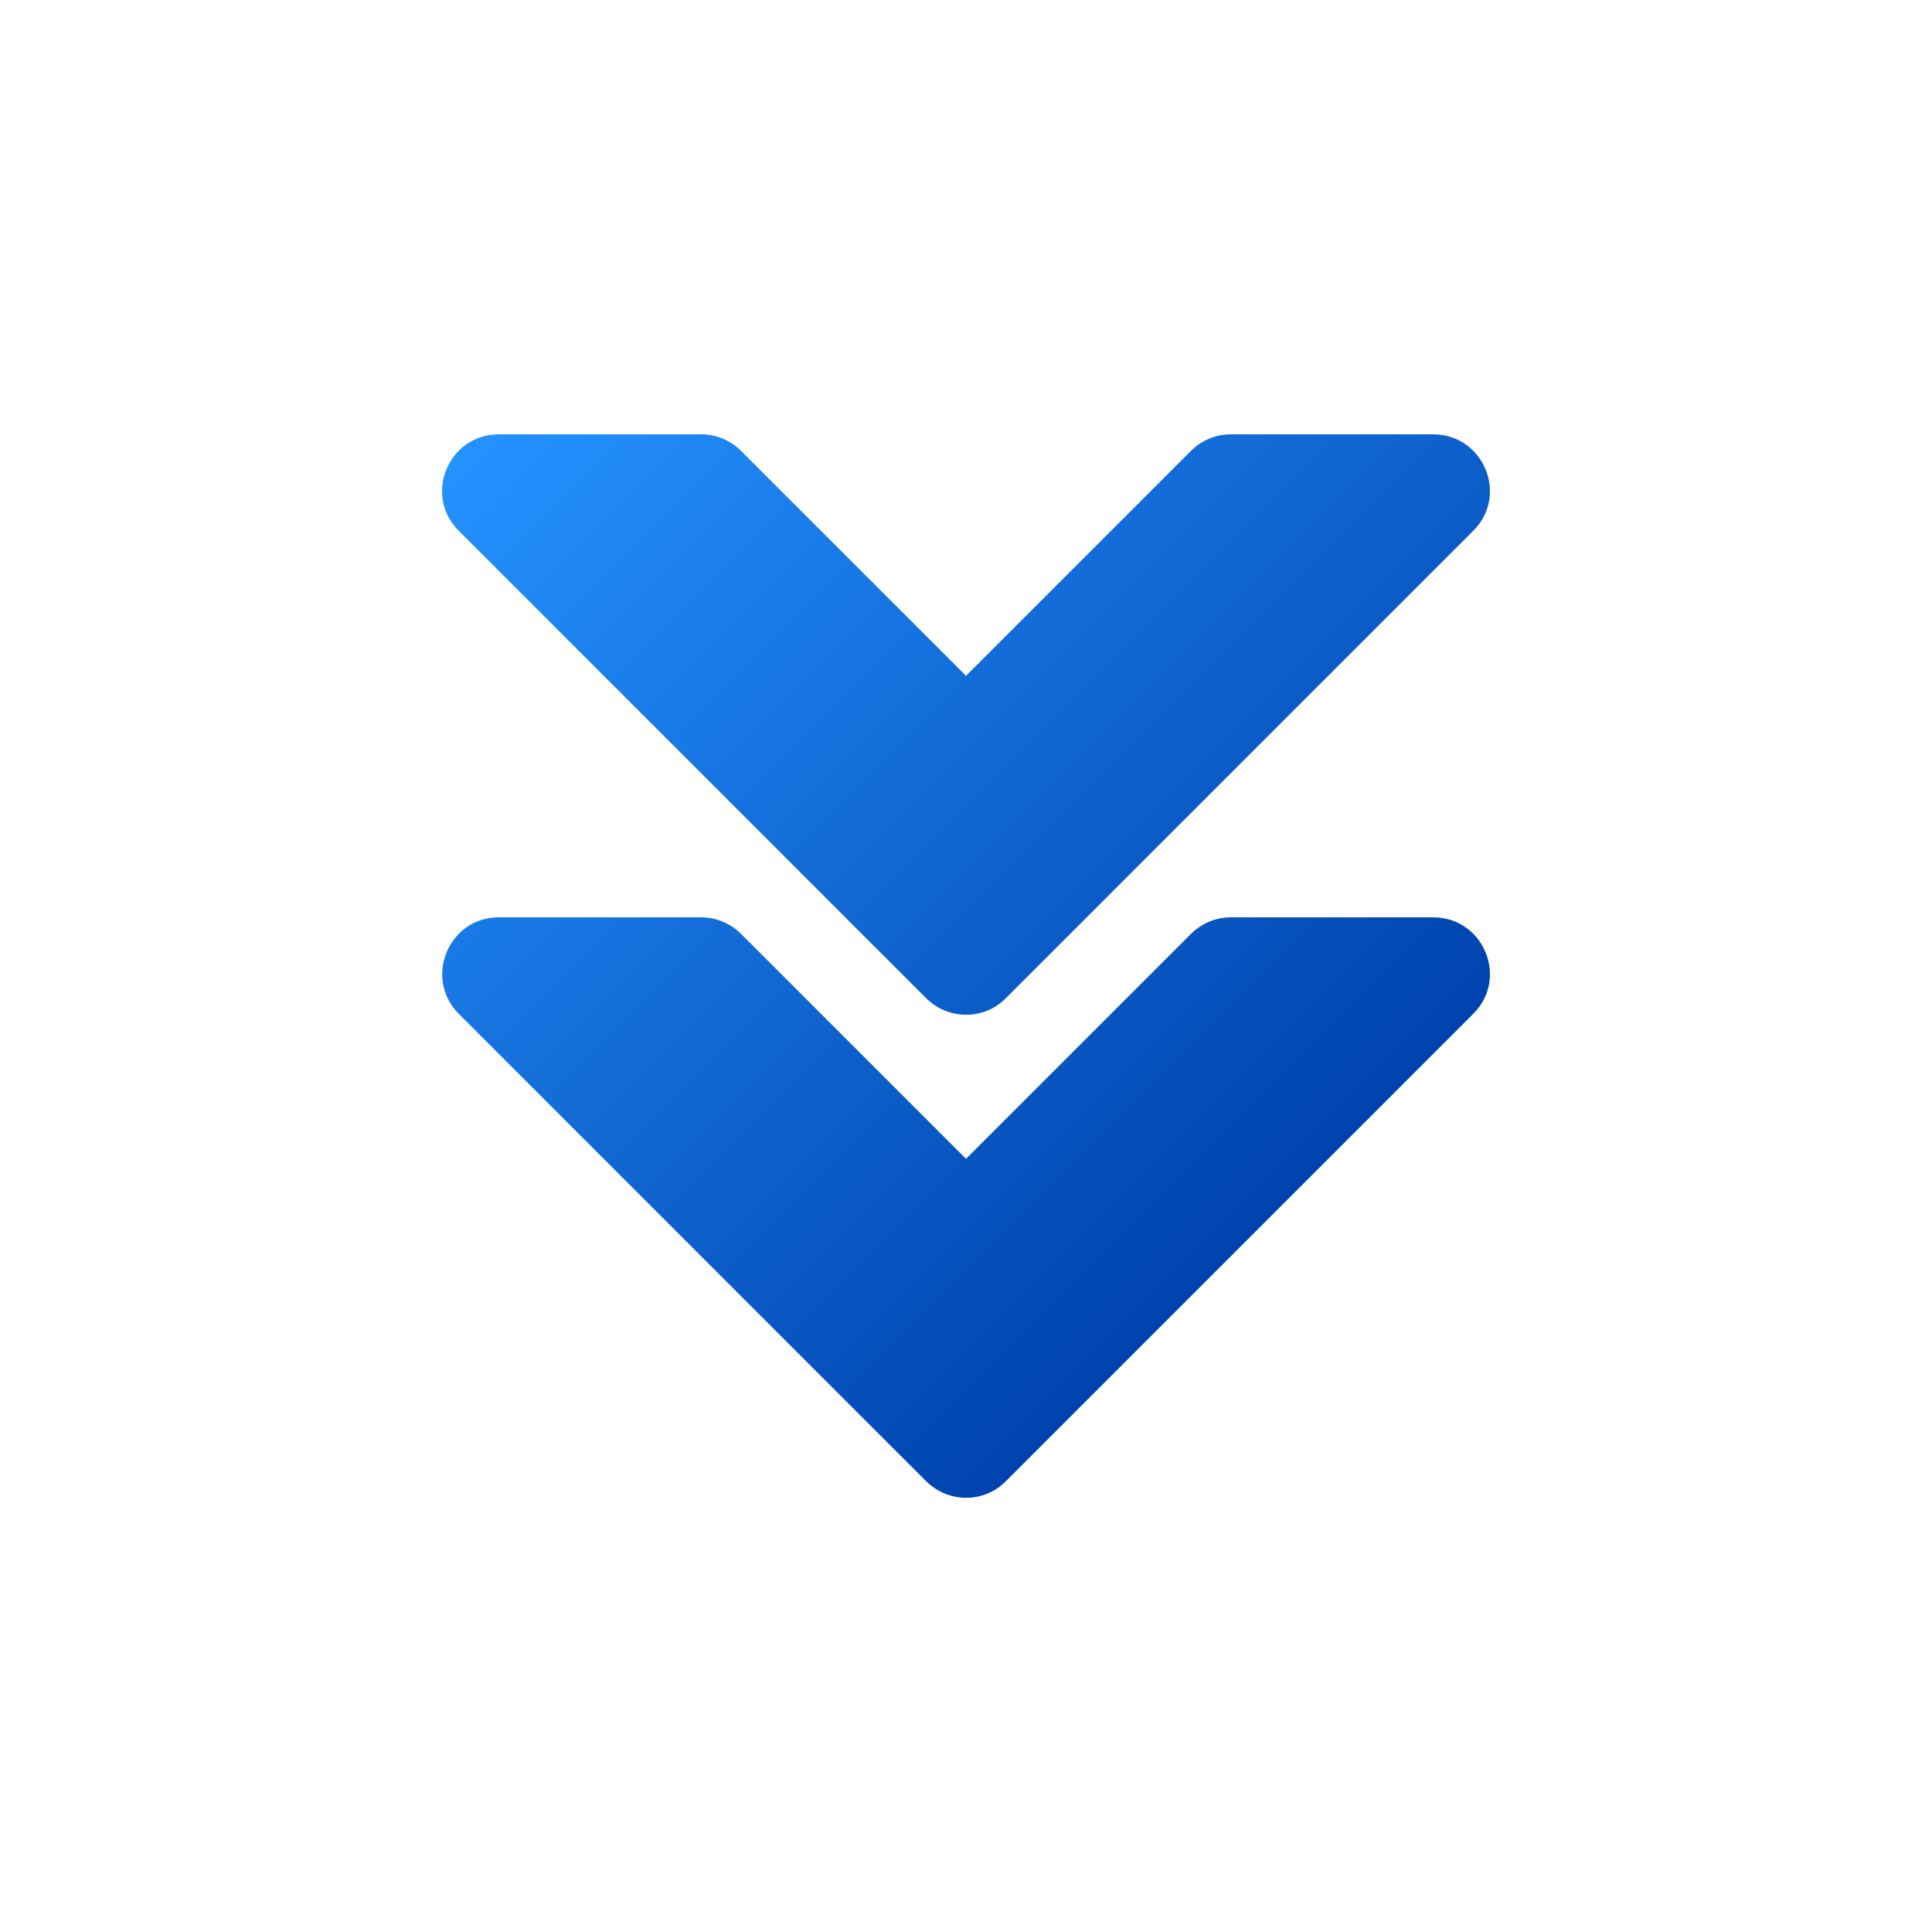 <svg xmlns="http://www.w3.org/2000/svg" version="1.1" xmlns:xlink="http://www.w3.org/1999/xlink" xmlns:svgjs="http://svgjs.com/svgjs" width="512" height="512" x="0" y="0" viewBox="0 0 512 512" style="enable-background:new 0 0 512 512" xml:space="preserve" class="">
    <g>
        <linearGradient id="a" x1="151.49" x2="360.517" y1="424.634" y2="215.607" gradientTransform="matrix(1 0 0 -1 0 514.21)" gradientUnits="userSpaceOnUse">
            <stop offset="0" stop-color="#2492ff"></stop>
            <stop offset="1" stop-color="#0043ae"></stop>
        </linearGradient>
        <path d="M245.4 392.5 121.6 268.7c-9.4-9.4-2.8-25.6 10.6-25.6h53.6c4 0 7.8 1.6 10.6 4.4l59.6 59.6 59.6-59.6c2.8-2.8 6.6-4.4 10.6-4.4h53.6c13.4 0 20.1 16.2 10.6 25.6L266.6 392.5c-5.8 5.9-15.3 5.9-21.2 0zm21.2-128 123.8-123.8c9.5-9.4 2.8-25.6-10.6-25.6h-53.6c-4 0-7.8 1.6-10.6 4.4L256 179.1l-59.6-59.6c-2.8-2.8-6.6-4.4-10.6-4.4h-53.6c-13.4 0-20.1 16.2-10.6 25.6l123.8 123.8c5.9 5.9 15.4 5.9 21.2 0z" data-original="url(#a)" class=""></path>
        <style>
            path { fill: url(#a); }
            @media (prefers-color-scheme: dark) {
                path { fill: #FFF; }
            }
        </style>
    </g>
</svg>
